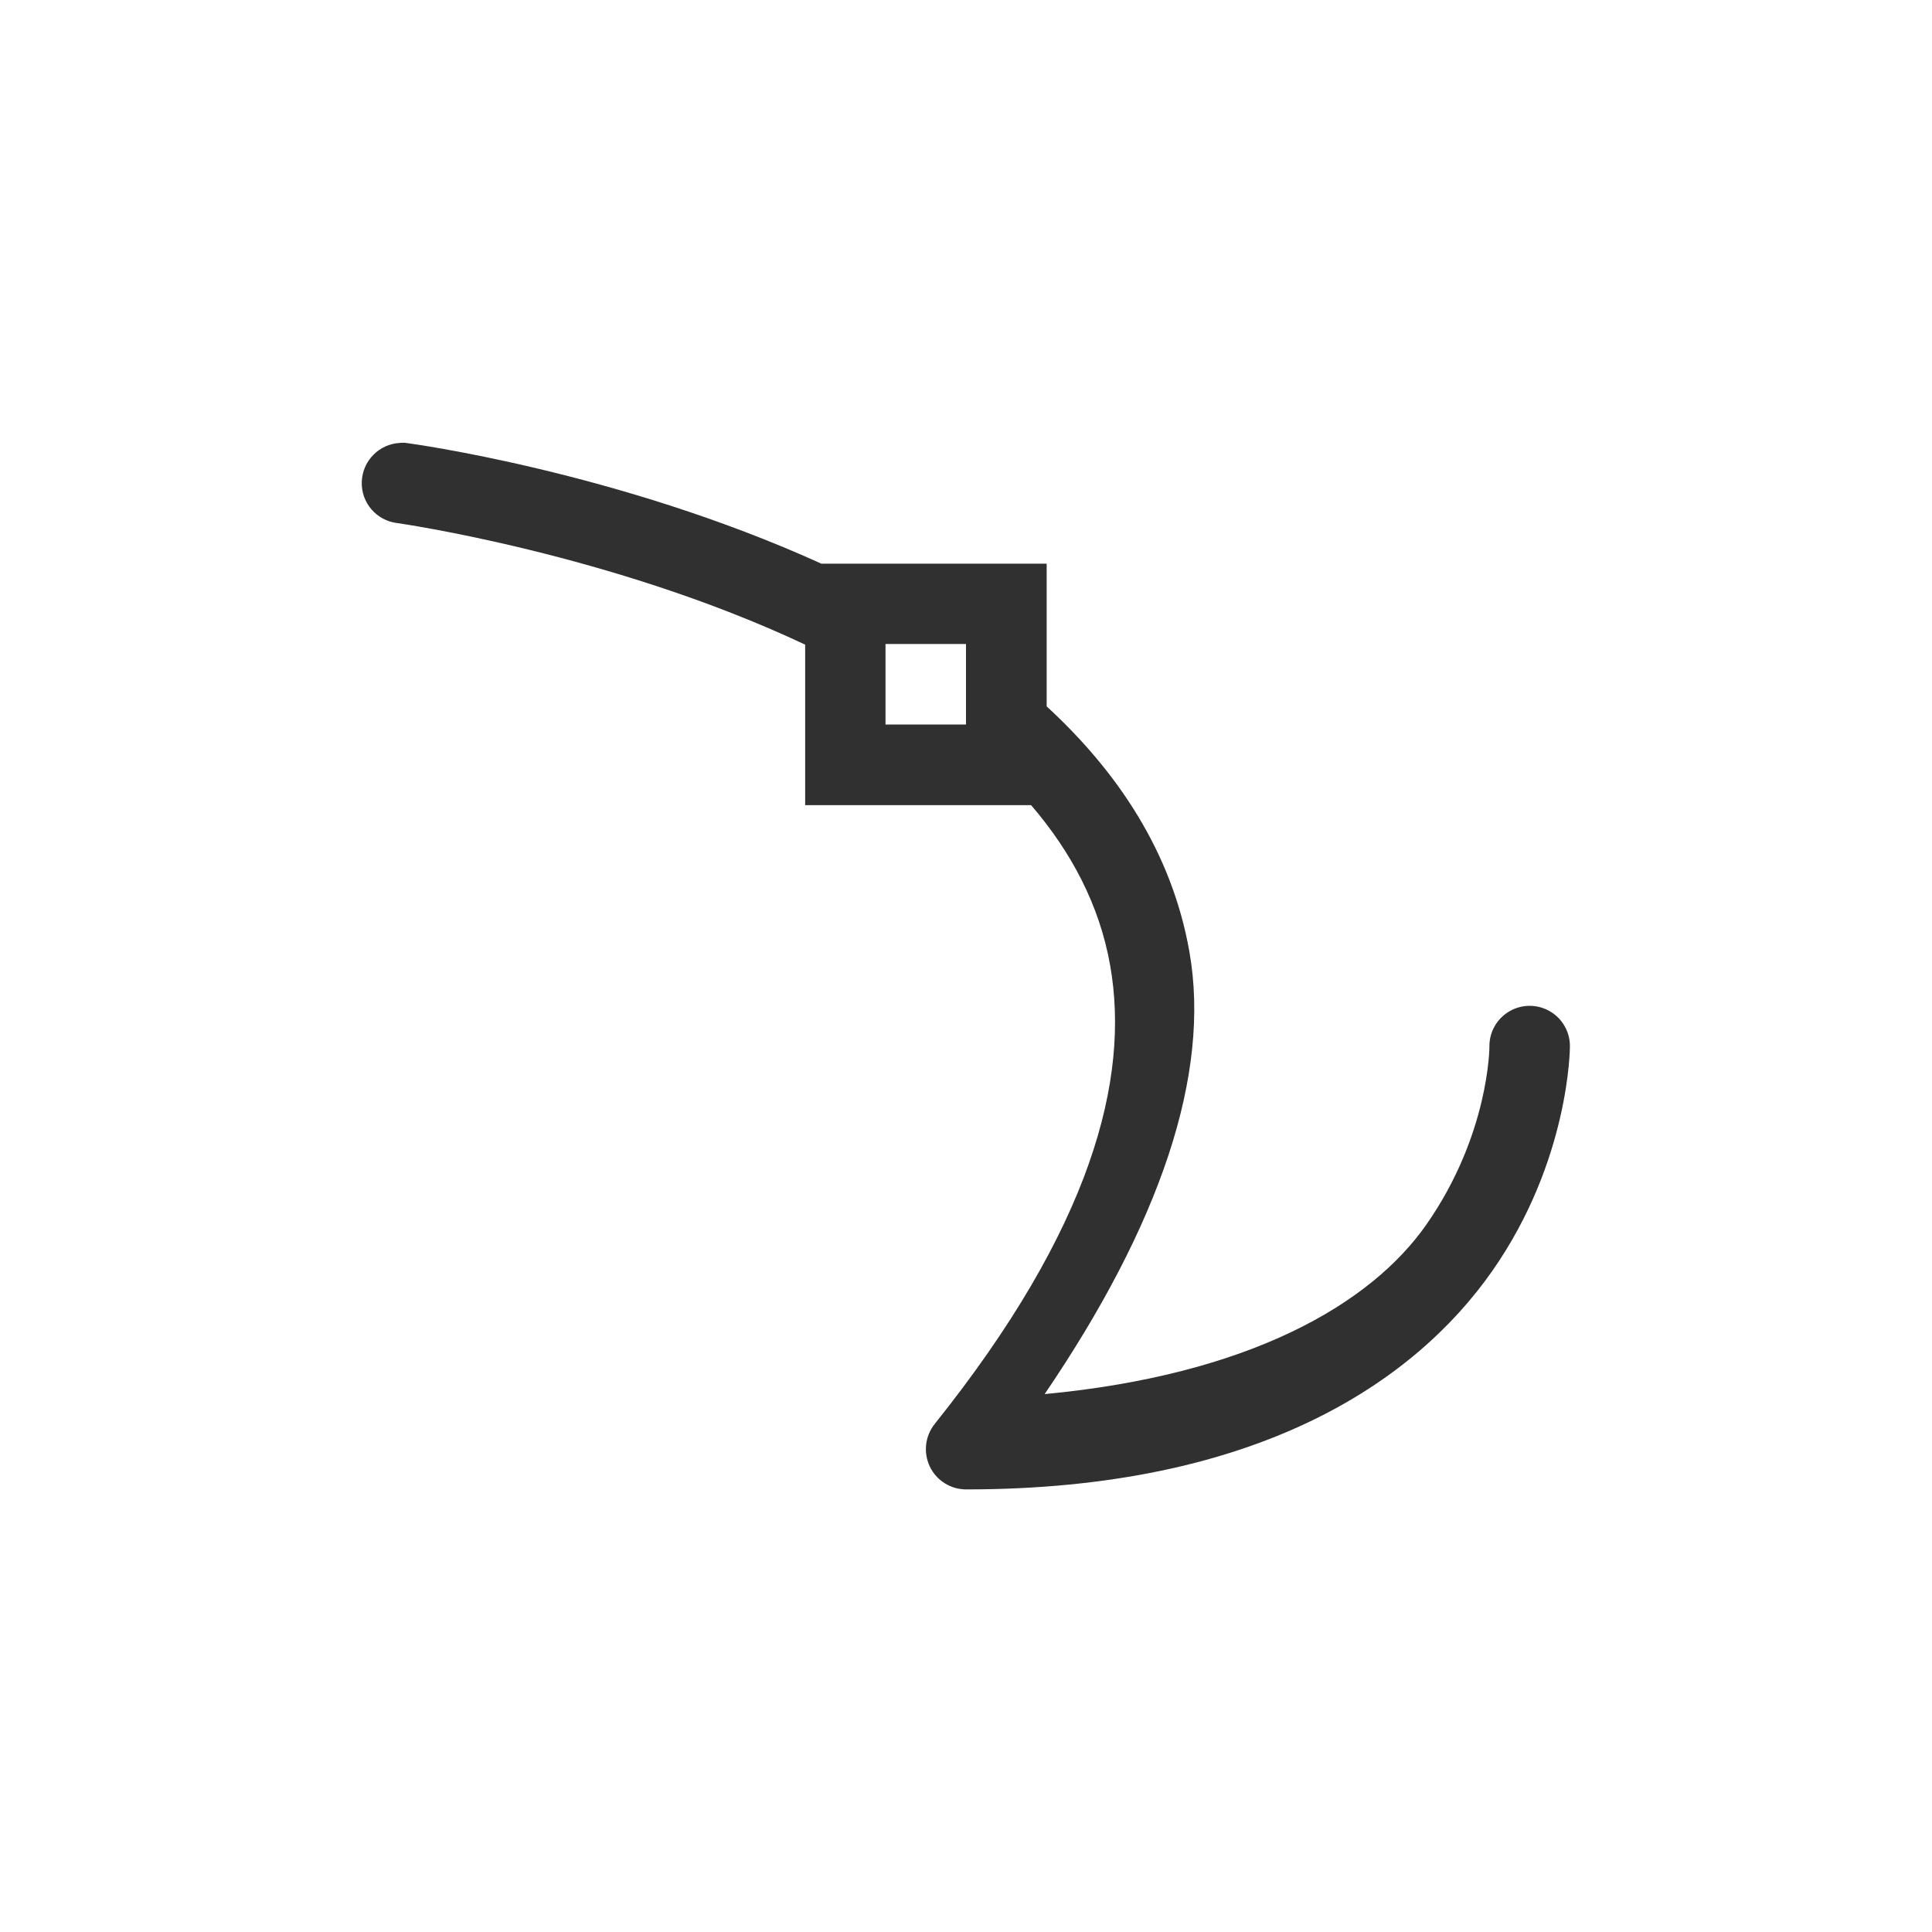 <?xml version="1.0" encoding="UTF-8"?>
<svg width="24px" height="24px" viewBox="0 0 24 24" version="1.1" xmlns="http://www.w3.org/2000/svg" xmlns:xlink="http://www.w3.org/1999/xlink">
    <!-- Generator: Sketch 51.3 (57544) - http://www.bohemiancoding.com/sketch -->
    <title>snap-nodes-smooth</title>
    <desc>Created with Sketch.</desc>
    <defs></defs>
    <g id="snap-nodes-smooth" stroke="none" stroke-width="1" fill="none" fill-rule="evenodd">
        <path d="M5.02,5.5 C5.036,5.501 5.052,5.503 5.068,5.506 C5.068,5.506 7.67,5.851 10.203,7.002 L13.002,7.002 L13.002,8.775 C13.879,9.582 14.557,10.584 14.775,11.822 C15.045,13.349 14.408,15.213 12.977,17.318 C15.536,17.077 17.031,16.194 17.717,15.215 C18.502,14.093 18.502,13.002 18.502,13.002 C18.499,12.822 18.594,12.654 18.75,12.563 C18.906,12.472 19.098,12.472 19.254,12.563 C19.41,12.654 19.505,12.822 19.502,13.002 C19.502,13.002 19.502,14.411 18.537,15.789 C17.572,17.167 15.621,18.502 12.002,18.502 C11.81,18.502 11.634,18.392 11.551,18.219 C11.468,18.045 11.491,17.84 11.611,17.689 C13.559,15.255 14.04,13.405 13.791,11.994 C13.658,11.239 13.305,10.58 12.809,10.002 L10.002,10.002 L10.002,8.008 C7.598,6.875 4.936,6.498 4.936,6.498 C4.677,6.468 4.485,6.245 4.494,5.985 C4.503,5.725 4.709,5.515 4.969,5.502 C4.986,5.5 5.003,5.5 5.02,5.5 Z M11,8 L11,9 L12,9 L12,8 L11,8 Z" id="Combined-Shape" fill="#303030" fill-rule="nonzero"></path>
    </g>
</svg>